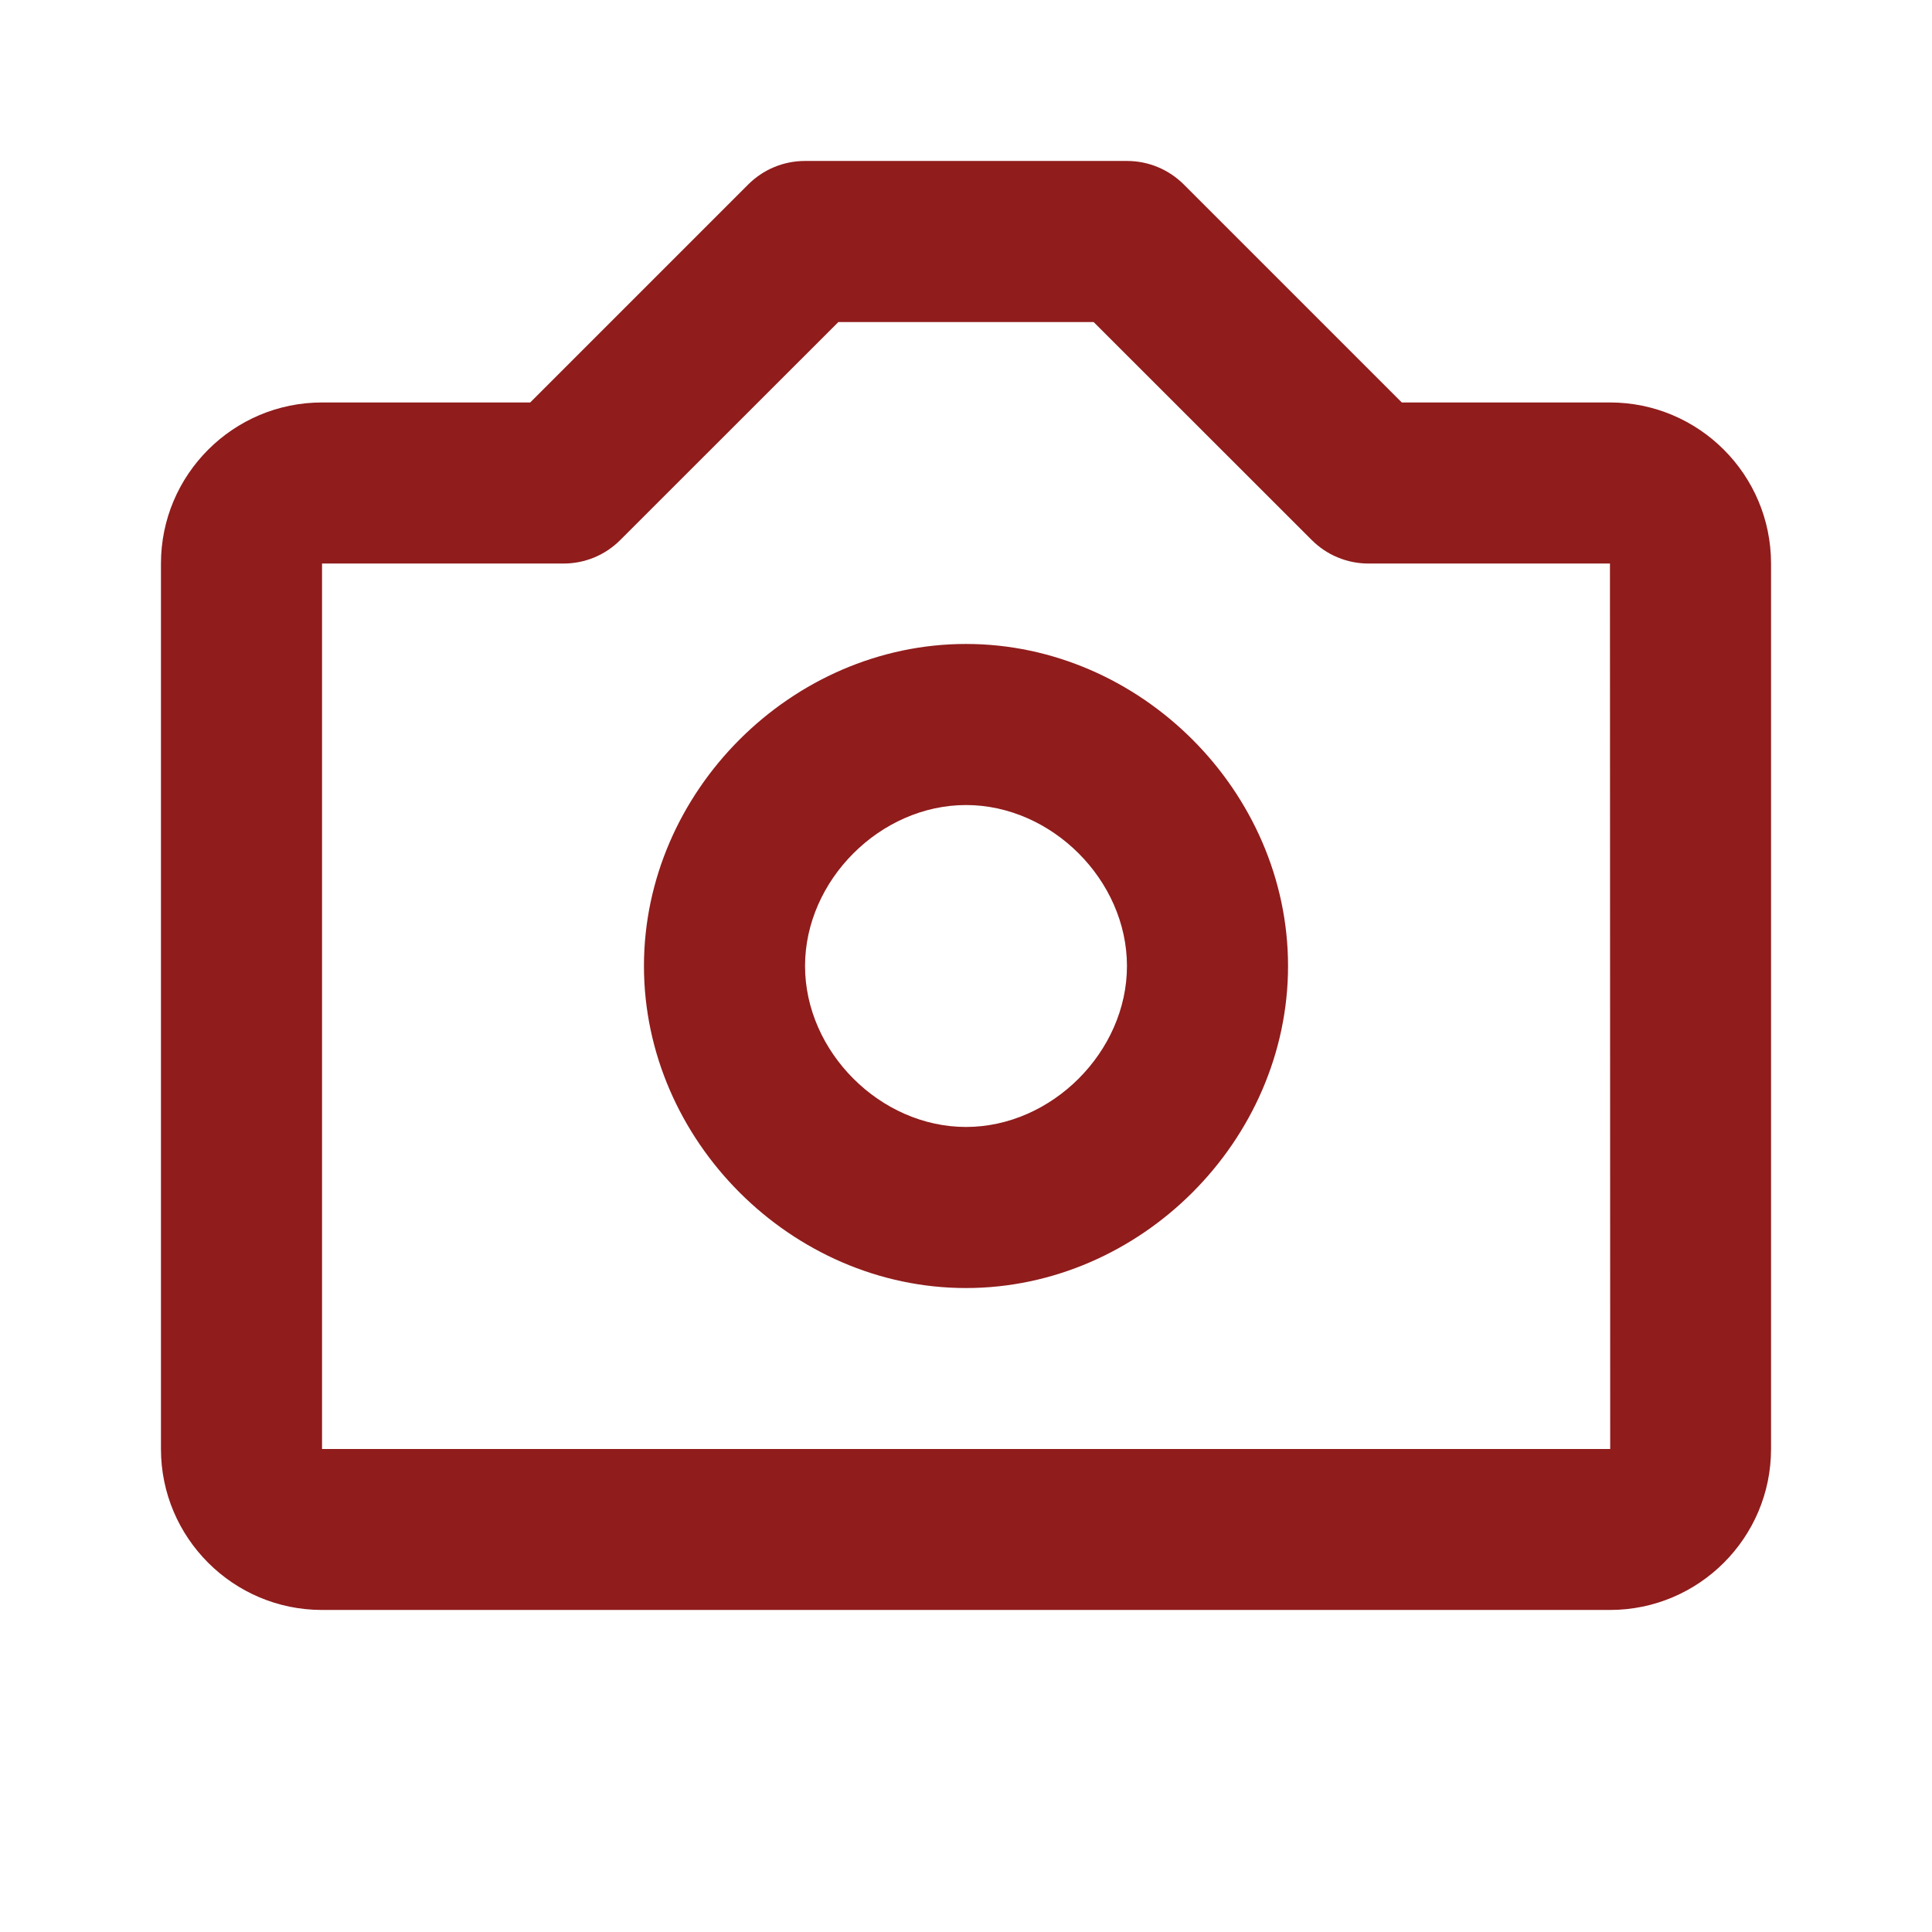 <svg width="16" height="16" viewBox="0 0 16 16" fill="none" xmlns="http://www.w3.org/2000/svg">
<path d="M8 5.333C6.555 5.333 5.333 6.555 5.333 8C5.333 9.445 6.555 10.667 8 10.667C9.445 10.667 10.667 9.445 10.667 8C10.667 6.555 9.445 5.333 8 5.333ZM8 9.333C7.29 9.333 6.667 8.71 6.667 8C6.667 7.29 7.29 6.667 8 6.667C8.71 6.667 9.333 7.29 9.333 8C9.333 8.71 8.71 9.333 8 9.333Z" fill="#901C1C"/>
<path d="M13.333 3.333H11.609L9.805 1.529C9.743 1.467 9.669 1.417 9.589 1.384C9.508 1.35 9.421 1.333 9.333 1.333H6.667C6.579 1.333 6.492 1.35 6.411 1.384C6.331 1.417 6.257 1.467 6.195 1.529L4.391 3.333H2.667C1.931 3.333 1.333 3.931 1.333 4.667V12C1.333 12.735 1.931 13.333 2.667 13.333H13.333C14.069 13.333 14.667 12.735 14.667 12V4.667C14.667 3.931 14.069 3.333 13.333 3.333ZM2.667 12V4.667H4.667C4.844 4.667 5.013 4.597 5.138 4.471L6.943 2.667H9.057L10.862 4.471C10.924 4.533 10.997 4.583 11.078 4.616C11.159 4.65 11.246 4.667 11.333 4.667H13.333L13.335 12H2.667Z" fill="#901C1C"/>
</svg>
